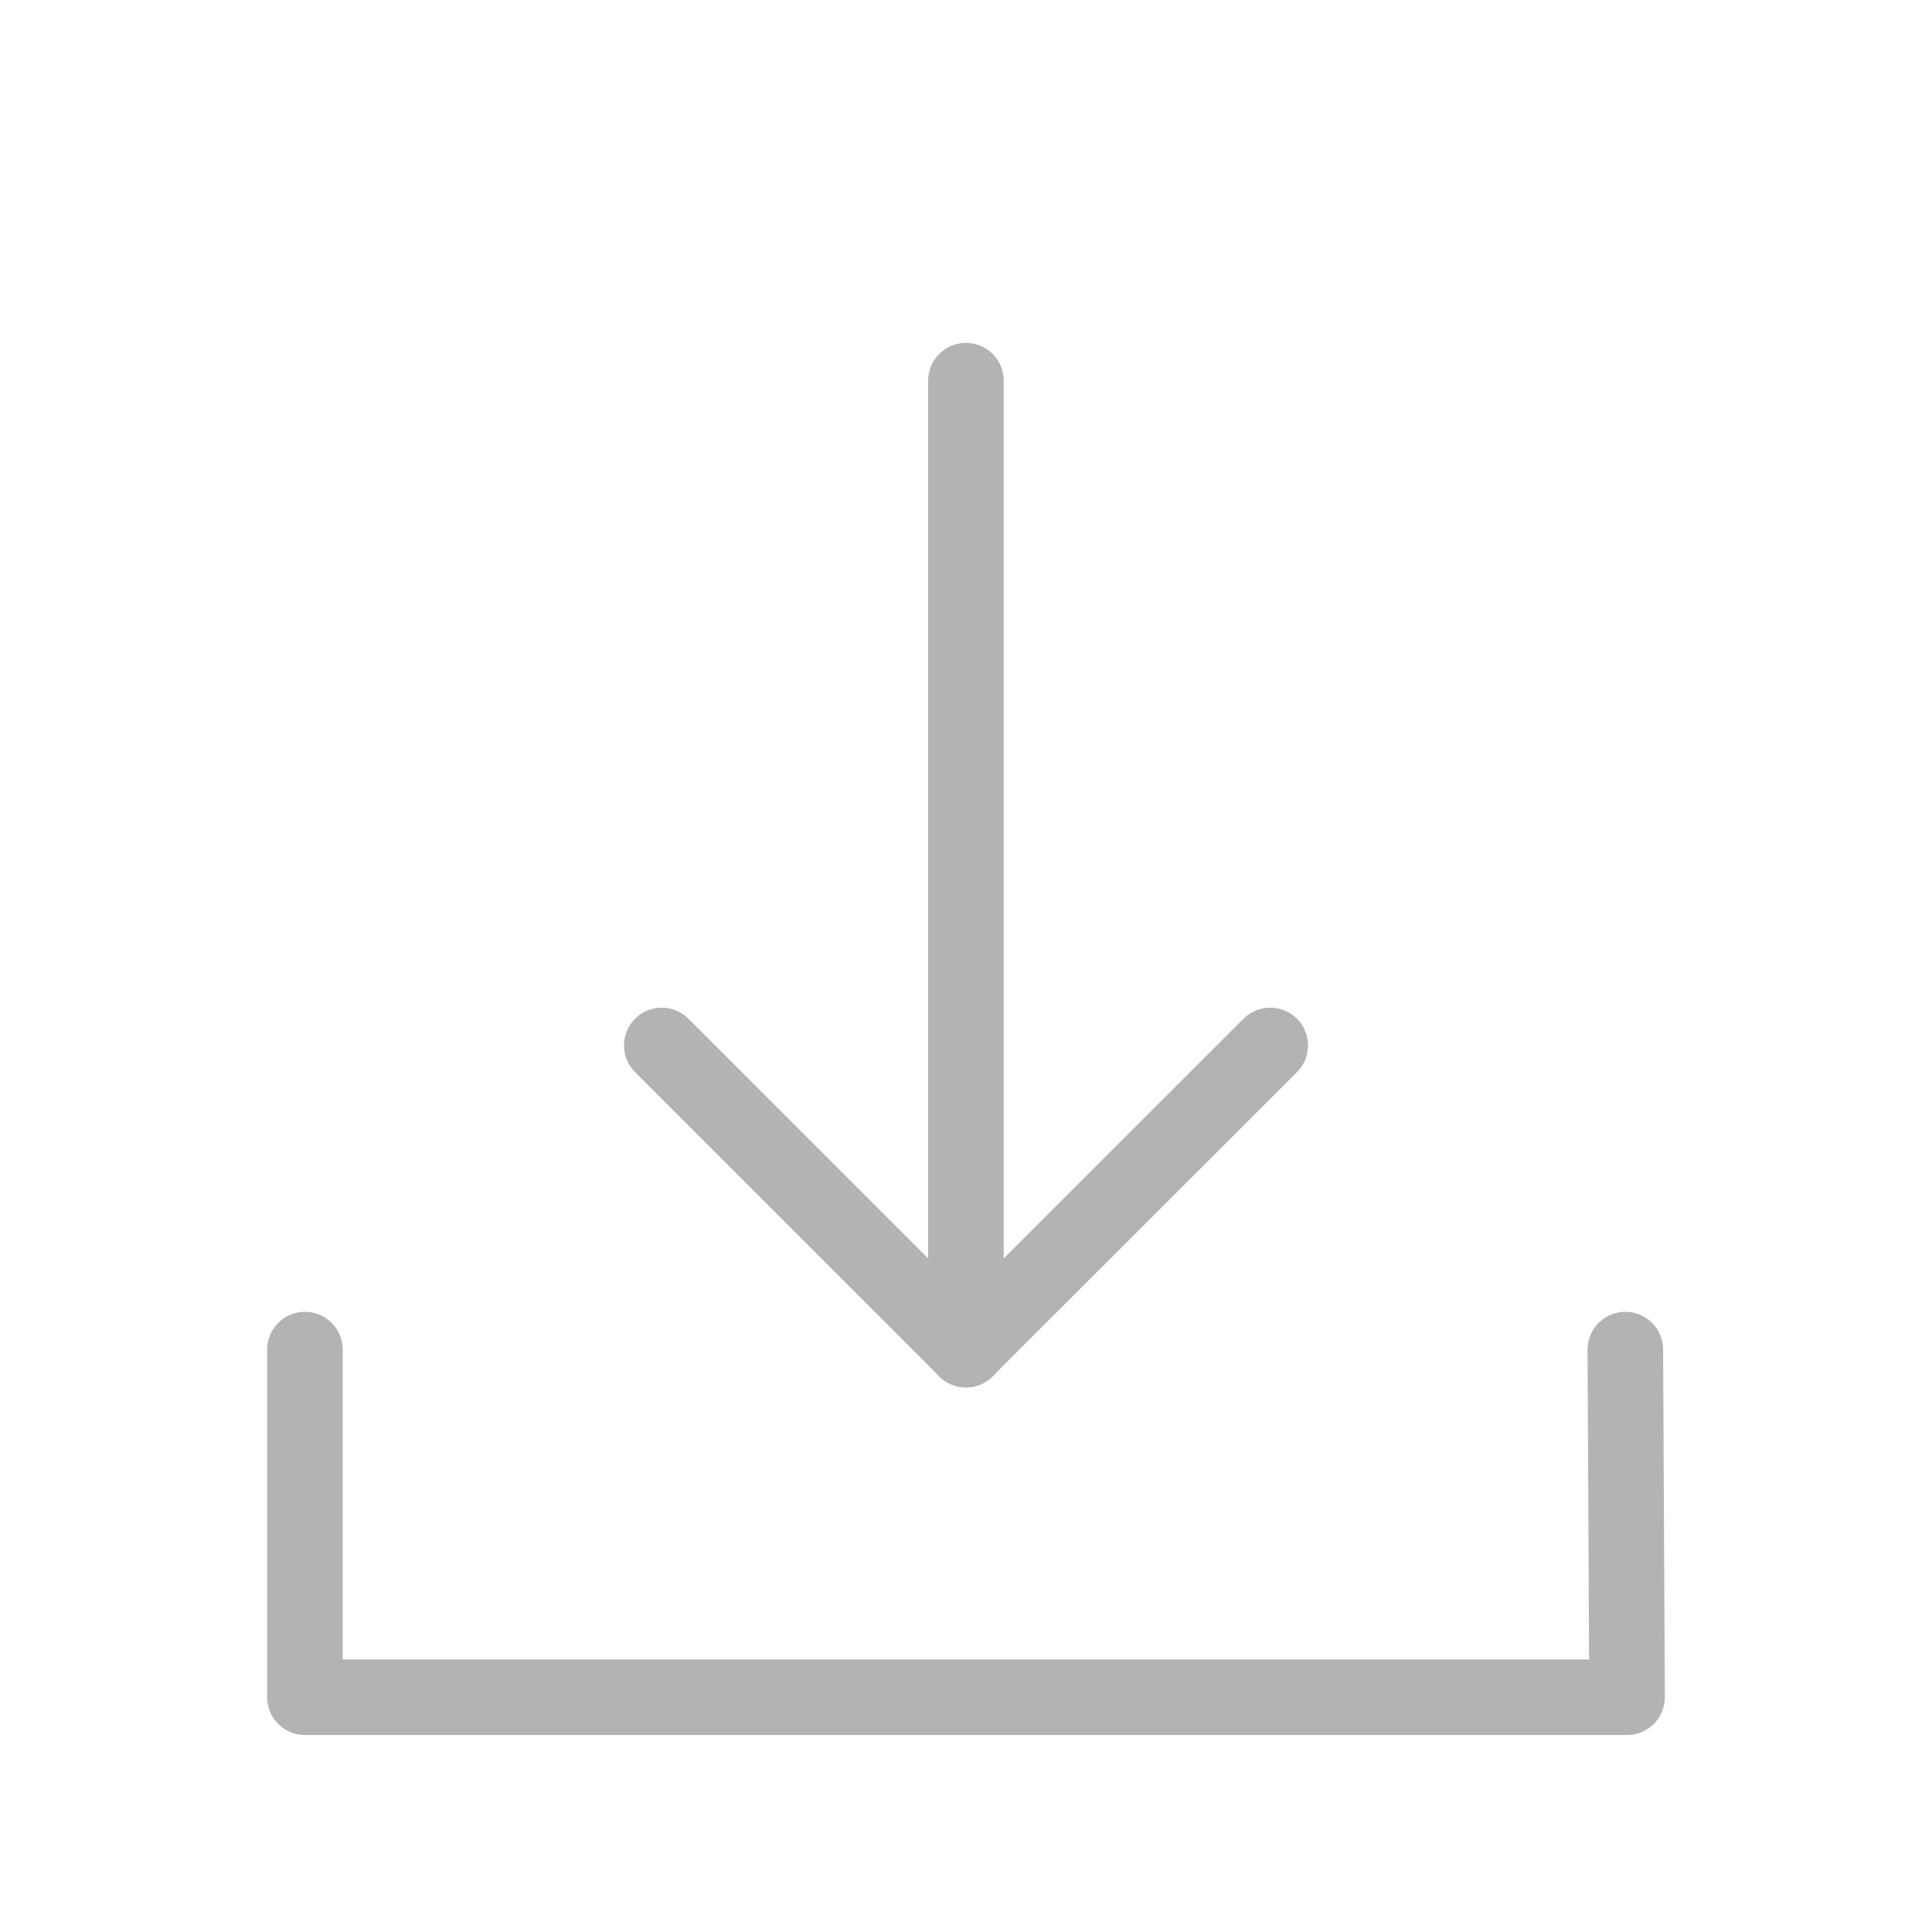 <?xml version="1.0" encoding="UTF-8" standalone="no"?>
<!-- Created with Inkscape (http://www.inkscape.org/) -->

<svg
   width="46"
   height="46"
   viewBox="0 0 12.171 12.171"
   version="1.1"
   id="svg1"
   xmlns="http://www.w3.org/2000/svg"
   xmlns:svg="http://www.w3.org/2000/svg">
  <defs
     id="defs1" />
  <g
     id="layer3">
    <rect
       style="fill:none;fill-opacity:0;stroke:none;stroke-width:0.265;stroke-linecap:round"
       id="rect1"
       width="12.171"
       height="12.171"
       x="0"
       y="0" />
  </g>
  <g
     id="layer4">
    <path
       style="fill:none;fill-opacity:1;stroke:#b3b3b3;stroke-width:0.476;stroke-linecap:round;stroke-linejoin:round;stroke-miterlimit:12.8;stroke-dasharray:none;stroke-opacity:1;paint-order:markers fill stroke"
       d="M 1.921,8.502 V 10.692 H 10.25 L 10.239,8.502"
       id="path7" />
    <path
       style="fill:none;fill-opacity:1;stroke:#b3b3b3;stroke-width:0.476;stroke-linecap:round;stroke-linejoin:round;stroke-miterlimit:12.8;stroke-dasharray:none;stroke-opacity:1;paint-order:markers fill stroke"
       d="M 6.085,2.398 V 8.502"
       id="path8" />
    <path
       style="fill:none;fill-opacity:1;stroke:#b3b3b3;stroke-width:0.476;stroke-linecap:round;stroke-linejoin:round;stroke-miterlimit:12.8;stroke-dasharray:none;stroke-opacity:1;paint-order:markers fill stroke"
       d="M 6.085,8.502 8.002,6.586"
       id="path9" />
    <path
       style="fill:none;fill-opacity:1;stroke:#b3b3b3;stroke-width:0.476;stroke-linecap:round;stroke-linejoin:round;stroke-miterlimit:12.8;stroke-dasharray:none;stroke-opacity:1;paint-order:markers fill stroke"
       d="M 6.085,8.502 4.169,6.586"
       id="path10" />
  </g>
</svg>
